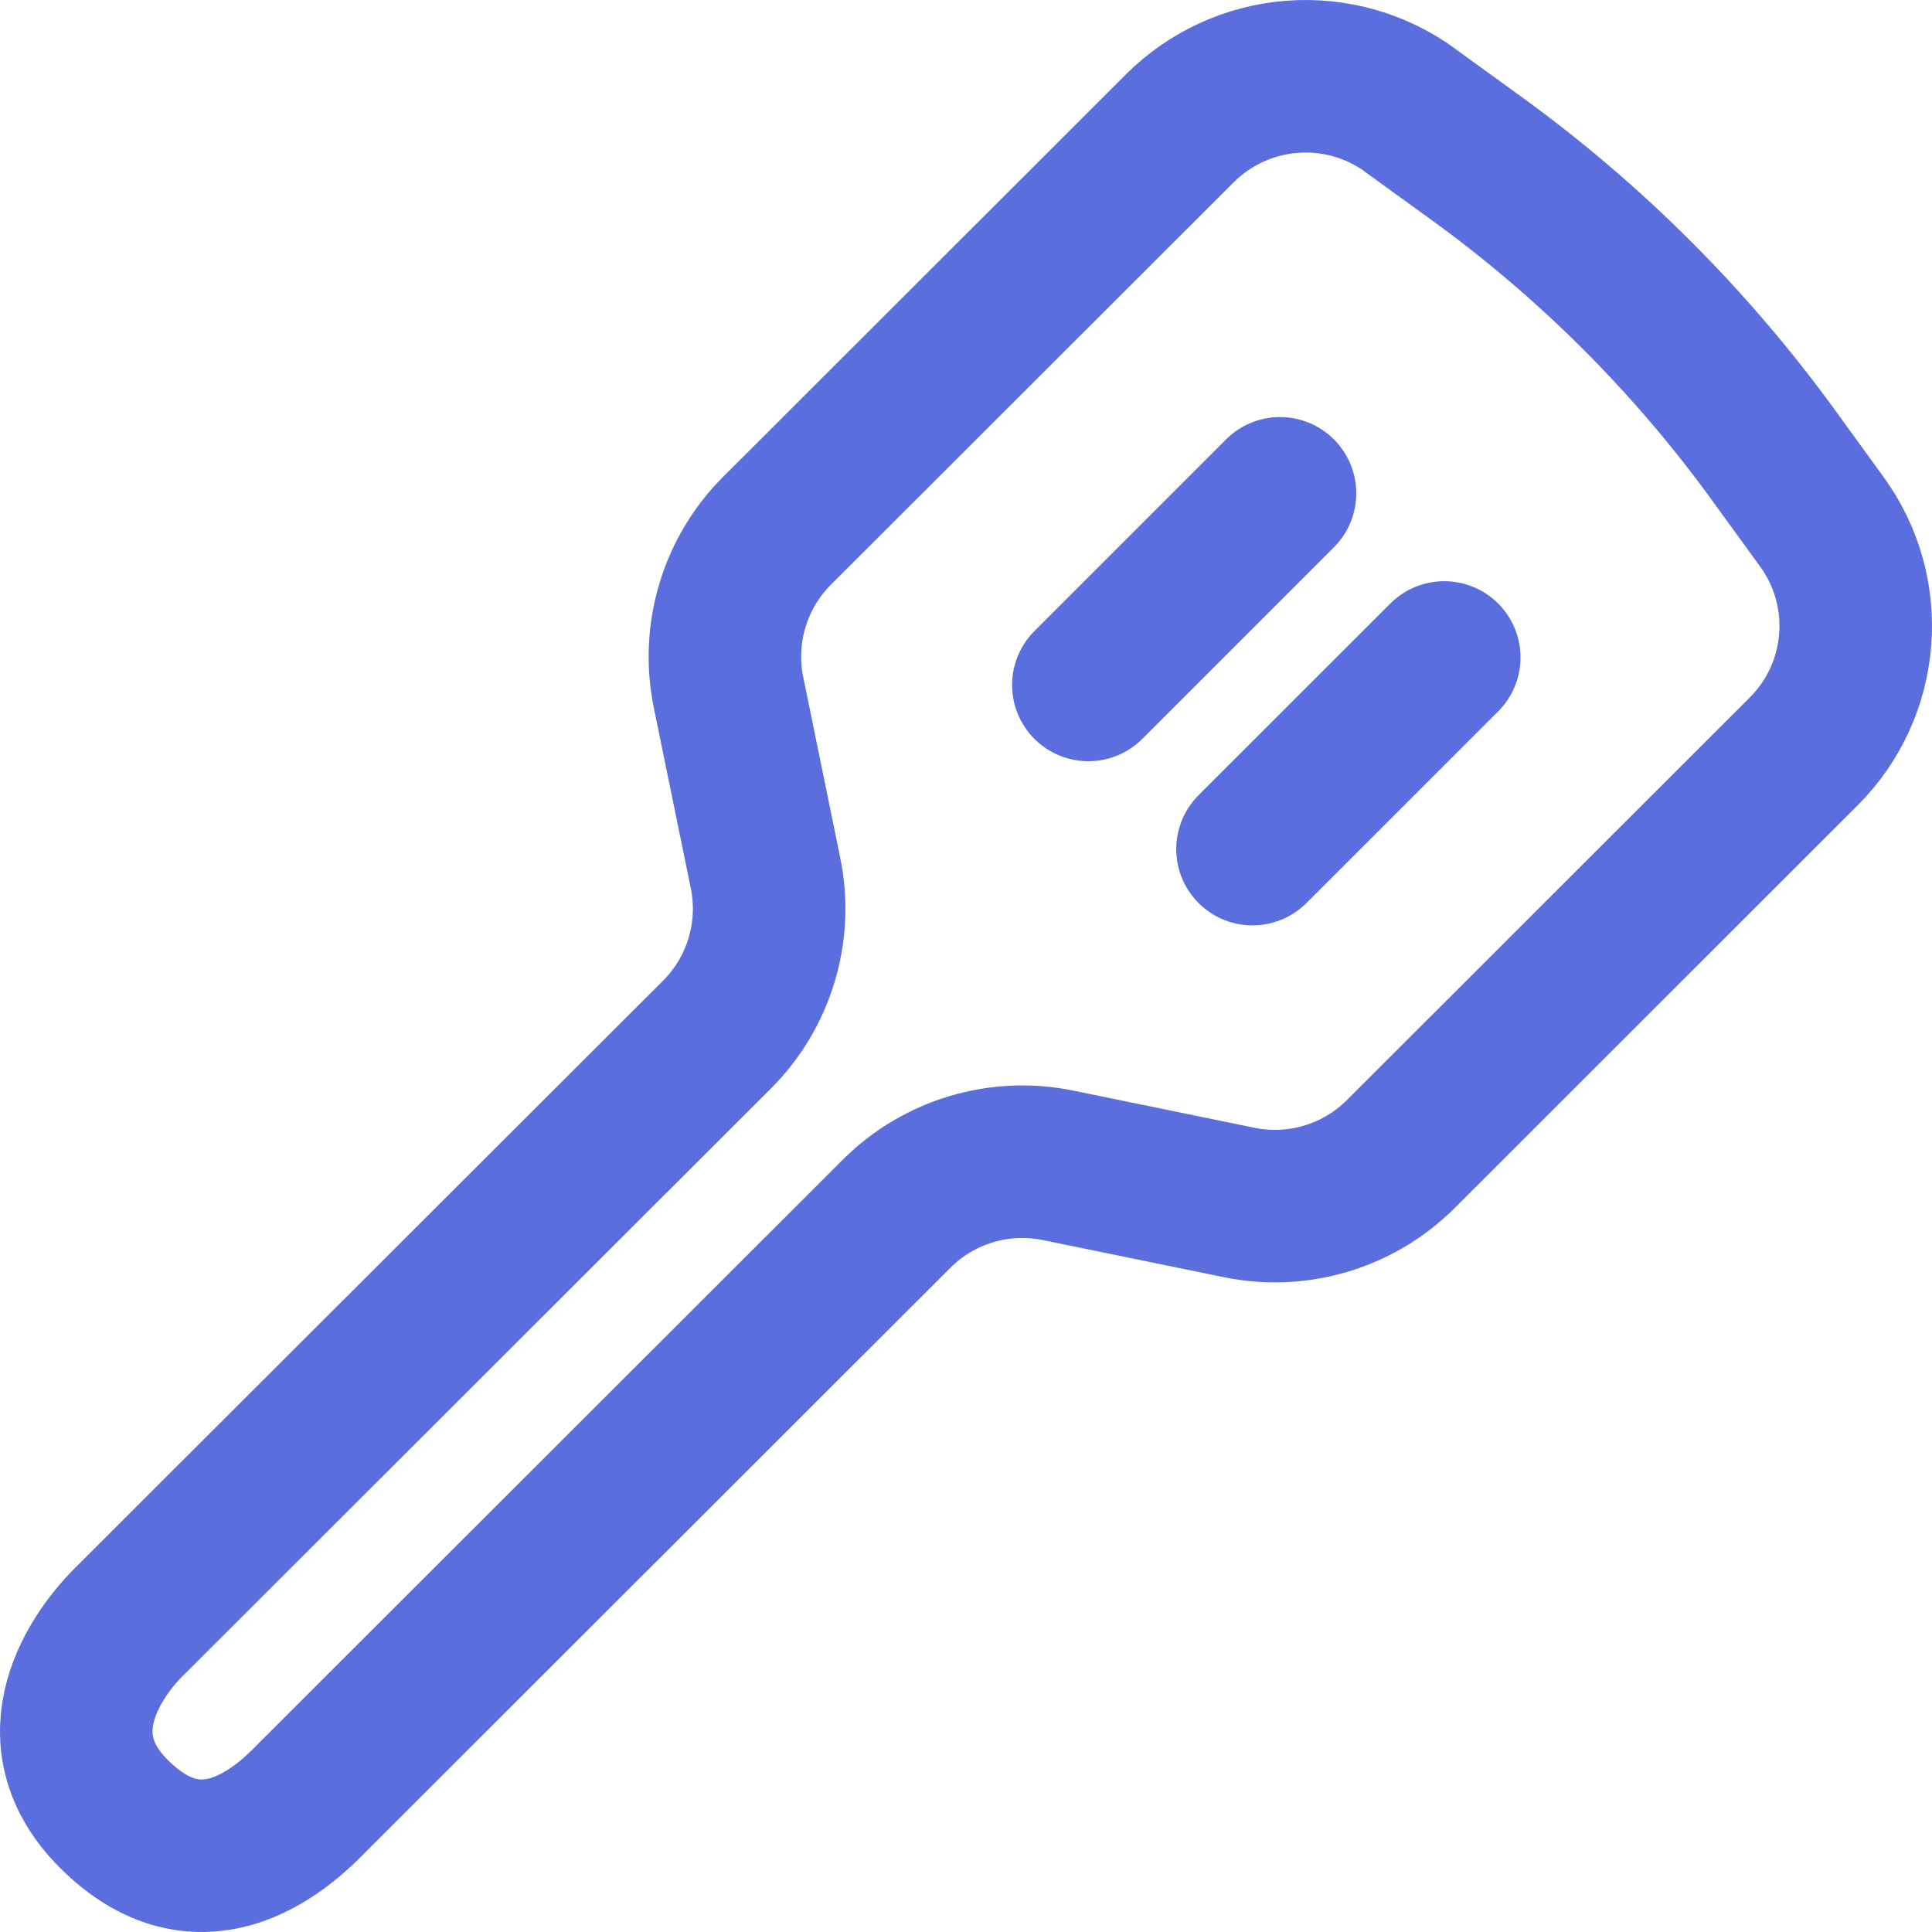 <svg width="76" height="76" viewBox="0 0 76 76" fill="none" xmlns="http://www.w3.org/2000/svg">
<path d="M55.458 4.332L58.118 6.257C62.577 9.494 66.499 13.413 69.739 17.869L71.667 20.526C73.686 23.301 73.382 27.134 70.953 29.559L55.098 45.403C54.279 46.219 53.272 46.82 52.164 47.151C51.057 47.483 49.885 47.535 48.752 47.304L41.619 45.841C40.487 45.609 39.315 45.661 38.208 45.993C37.1 46.325 36.092 46.925 35.274 47.741L12.268 70.725C10.896 72.16 7.813 74.687 4.481 71.355C1.457 68.338 3.77 65.041 5.205 63.669L28.214 40.689C29.029 39.871 29.629 38.864 29.961 37.758C30.293 36.653 30.345 35.482 30.115 34.35L28.655 27.221C28.426 26.09 28.48 24.92 28.812 23.815C29.144 22.709 29.744 21.703 30.559 20.886L46.418 5.042C47.595 3.869 49.152 3.153 50.809 3.022C52.466 2.891 54.115 3.354 55.462 4.328M49.27 33.402L56.813 25.863M42.813 26.945L50.352 19.406" stroke="#5A6EDD" stroke-width="6" stroke-linecap="round" stroke-linejoin="round"/>
</svg>

